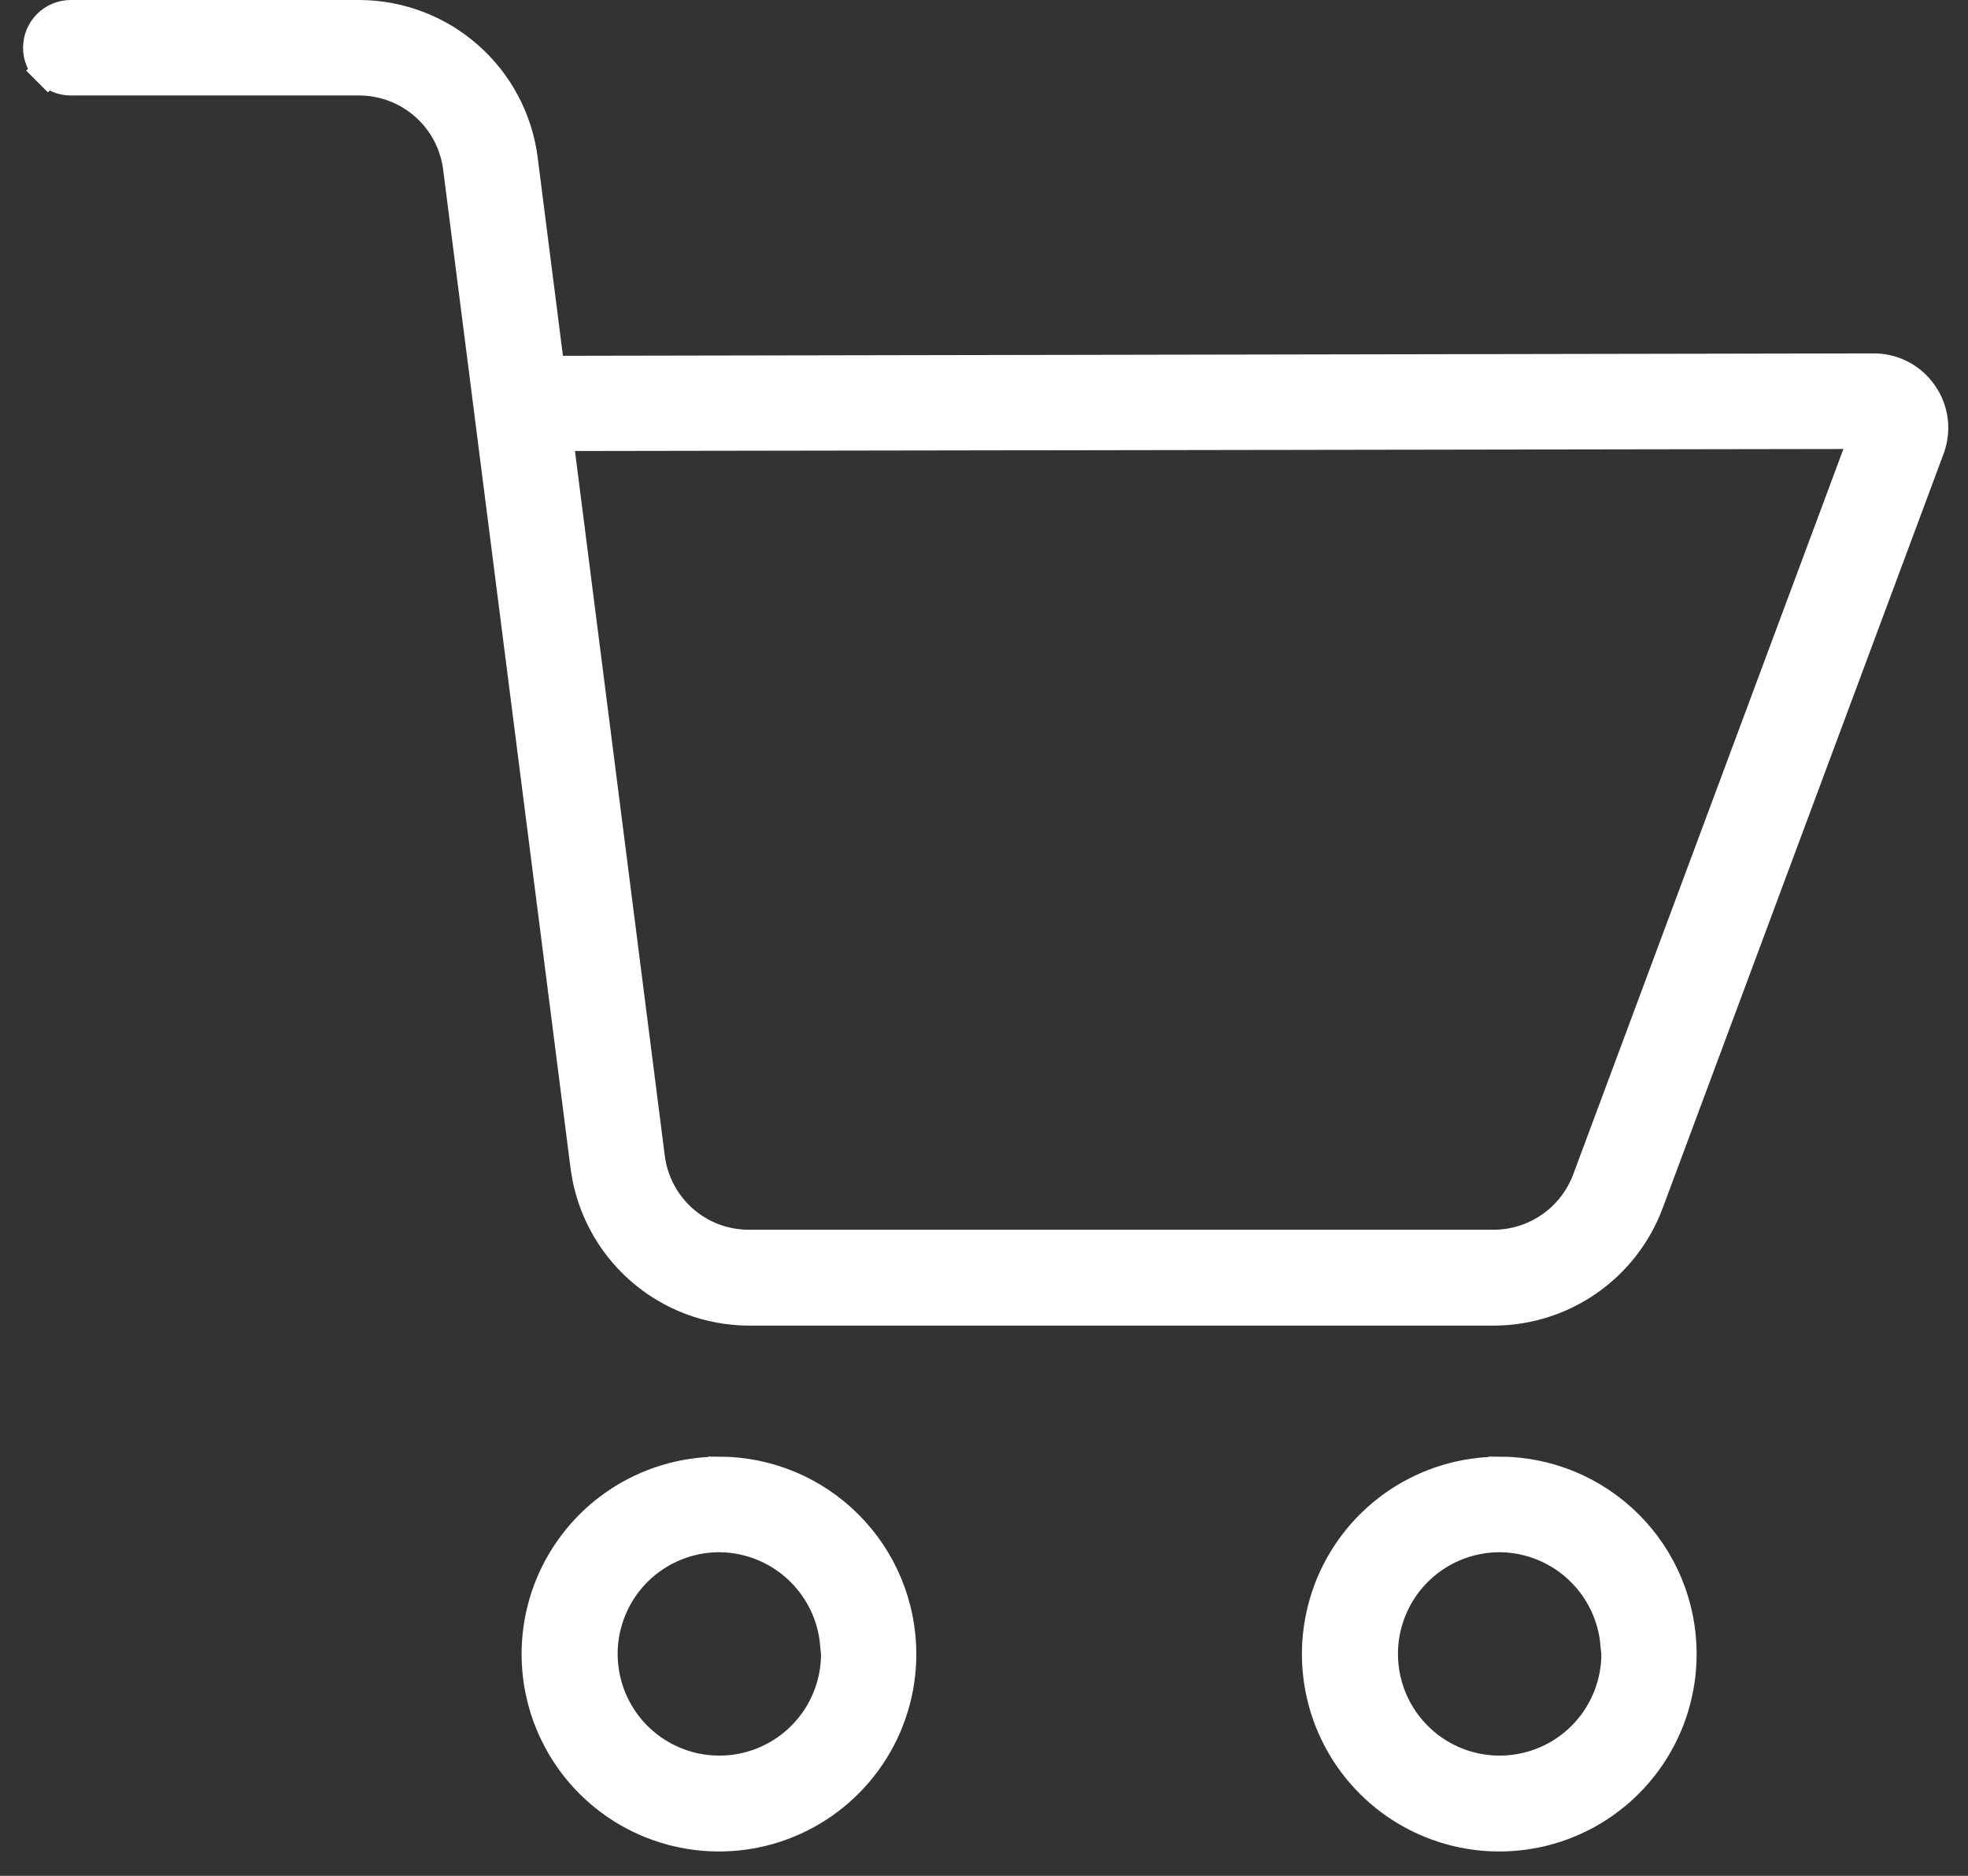 <svg width="64" height="61" viewBox="0 0 64 61" fill="none" xmlns="http://www.w3.org/2000/svg">
<rect x="0" y="0" width="64" height="61" fill="#333333" stroke="none"/>
<path d="M62.509 12.812L62.511 12.814C62.689 13.067 62.803 13.36 62.843 13.667C62.883 13.974 62.847 14.285 62.74 14.575C62.74 14.576 62.74 14.576 62.74 14.576L53.599 39.121C53.599 39.121 53.599 39.122 53.598 39.122C53.216 40.142 52.532 41.022 51.637 41.644C50.743 42.267 49.681 42.602 48.591 42.607C48.591 42.607 48.591 42.607 48.59 42.607H24.354C24.354 42.607 24.354 42.607 24.353 42.607C23.052 42.603 21.798 42.126 20.823 41.266C19.847 40.405 19.217 39.219 19.051 37.929L14.906 5.442L14.906 5.441C14.804 4.659 14.422 3.94 13.83 3.418C13.238 2.897 12.477 2.608 11.688 2.605H11.687H2.303C2.023 2.605 1.756 2.494 1.558 2.297L1.205 2.65L1.558 2.297C1.361 2.1 1.25 1.832 1.25 1.553C1.25 1.273 1.361 1.006 1.558 0.808C1.756 0.611 2.023 0.5 2.303 0.5H11.686C12.986 0.504 14.241 0.98 15.216 1.84C16.192 2.7 16.822 3.885 16.988 5.175L17.811 11.633L17.867 12.071L18.308 12.07L60.939 11.992C61.248 11.992 61.552 12.066 61.825 12.209C62.099 12.352 62.333 12.559 62.509 12.812ZM60.417 14.775L60.668 14.1L59.947 14.101L18.698 14.166L18.131 14.167L18.202 14.729L21.124 37.652L21.124 37.653C21.225 38.435 21.607 39.155 22.199 39.677C22.791 40.199 23.553 40.488 24.343 40.489H24.343L48.583 40.489L48.586 40.489C49.246 40.486 49.891 40.282 50.433 39.905C50.976 39.528 51.391 38.995 51.625 38.377L51.626 38.375L60.417 14.775ZM48.768 47.87L48.769 47.867C49.541 47.869 50.306 48.022 51.02 48.317C51.739 48.615 52.392 49.051 52.942 49.601C53.492 50.151 53.928 50.803 54.225 51.522C54.523 52.241 54.676 53.011 54.675 53.789V53.789C54.675 54.96 54.328 56.105 53.677 57.078C53.026 58.052 52.101 58.81 51.019 59.258C49.937 59.706 48.746 59.822 47.598 59.593C46.45 59.364 45.395 58.799 44.568 57.97C43.74 57.141 43.178 56.085 42.951 54.936C42.724 53.788 42.843 52.597 43.292 51.516C43.742 50.435 44.502 49.511 45.477 48.862C46.452 48.213 47.597 47.868 48.768 47.87ZM52.576 53.79L52.577 53.451L52.544 53.438C52.462 52.558 52.077 51.731 51.449 51.1C50.74 50.387 49.778 49.983 48.773 49.976H48.769C48.017 49.976 47.281 50.199 46.655 50.617C46.029 51.035 45.541 51.629 45.253 52.324C44.964 53.019 44.889 53.784 45.035 54.523C45.181 55.261 45.543 55.939 46.075 56.472C46.606 57.005 47.284 57.368 48.022 57.516C48.76 57.663 49.526 57.589 50.221 57.302C50.917 57.015 51.512 56.528 51.931 55.903C52.35 55.278 52.575 54.542 52.576 53.79ZM23.392 47.87L23.393 47.867C24.958 47.871 26.458 48.495 27.565 49.602C28.676 50.712 29.299 52.218 29.299 53.789C29.299 54.96 28.952 56.105 28.301 57.078C27.65 58.052 26.725 58.81 25.643 59.258C24.561 59.706 23.37 59.822 22.222 59.593C21.074 59.364 20.019 58.799 19.192 57.97C18.365 57.141 17.802 56.085 17.575 54.936C17.348 53.788 17.466 52.597 17.916 51.516C18.366 50.435 19.126 49.511 20.101 48.862C21.076 48.213 22.221 47.868 23.392 47.87ZM27.2 53.79L27.201 53.451L27.168 53.438C27.087 52.558 26.701 51.731 26.073 51.1C25.364 50.387 24.402 49.983 23.397 49.976H23.393C22.641 49.976 21.905 50.199 21.279 50.617C20.653 51.035 20.165 51.629 19.877 52.324C19.588 53.019 19.513 53.784 19.659 54.523C19.805 55.261 20.167 55.939 20.699 56.472C21.231 57.005 21.908 57.368 22.646 57.516C23.384 57.663 24.15 57.589 24.845 57.302C25.541 57.015 26.136 56.528 26.555 55.903C26.974 55.278 27.199 54.542 27.2 53.79Z" fill="white" stroke="white"/>
</svg>
